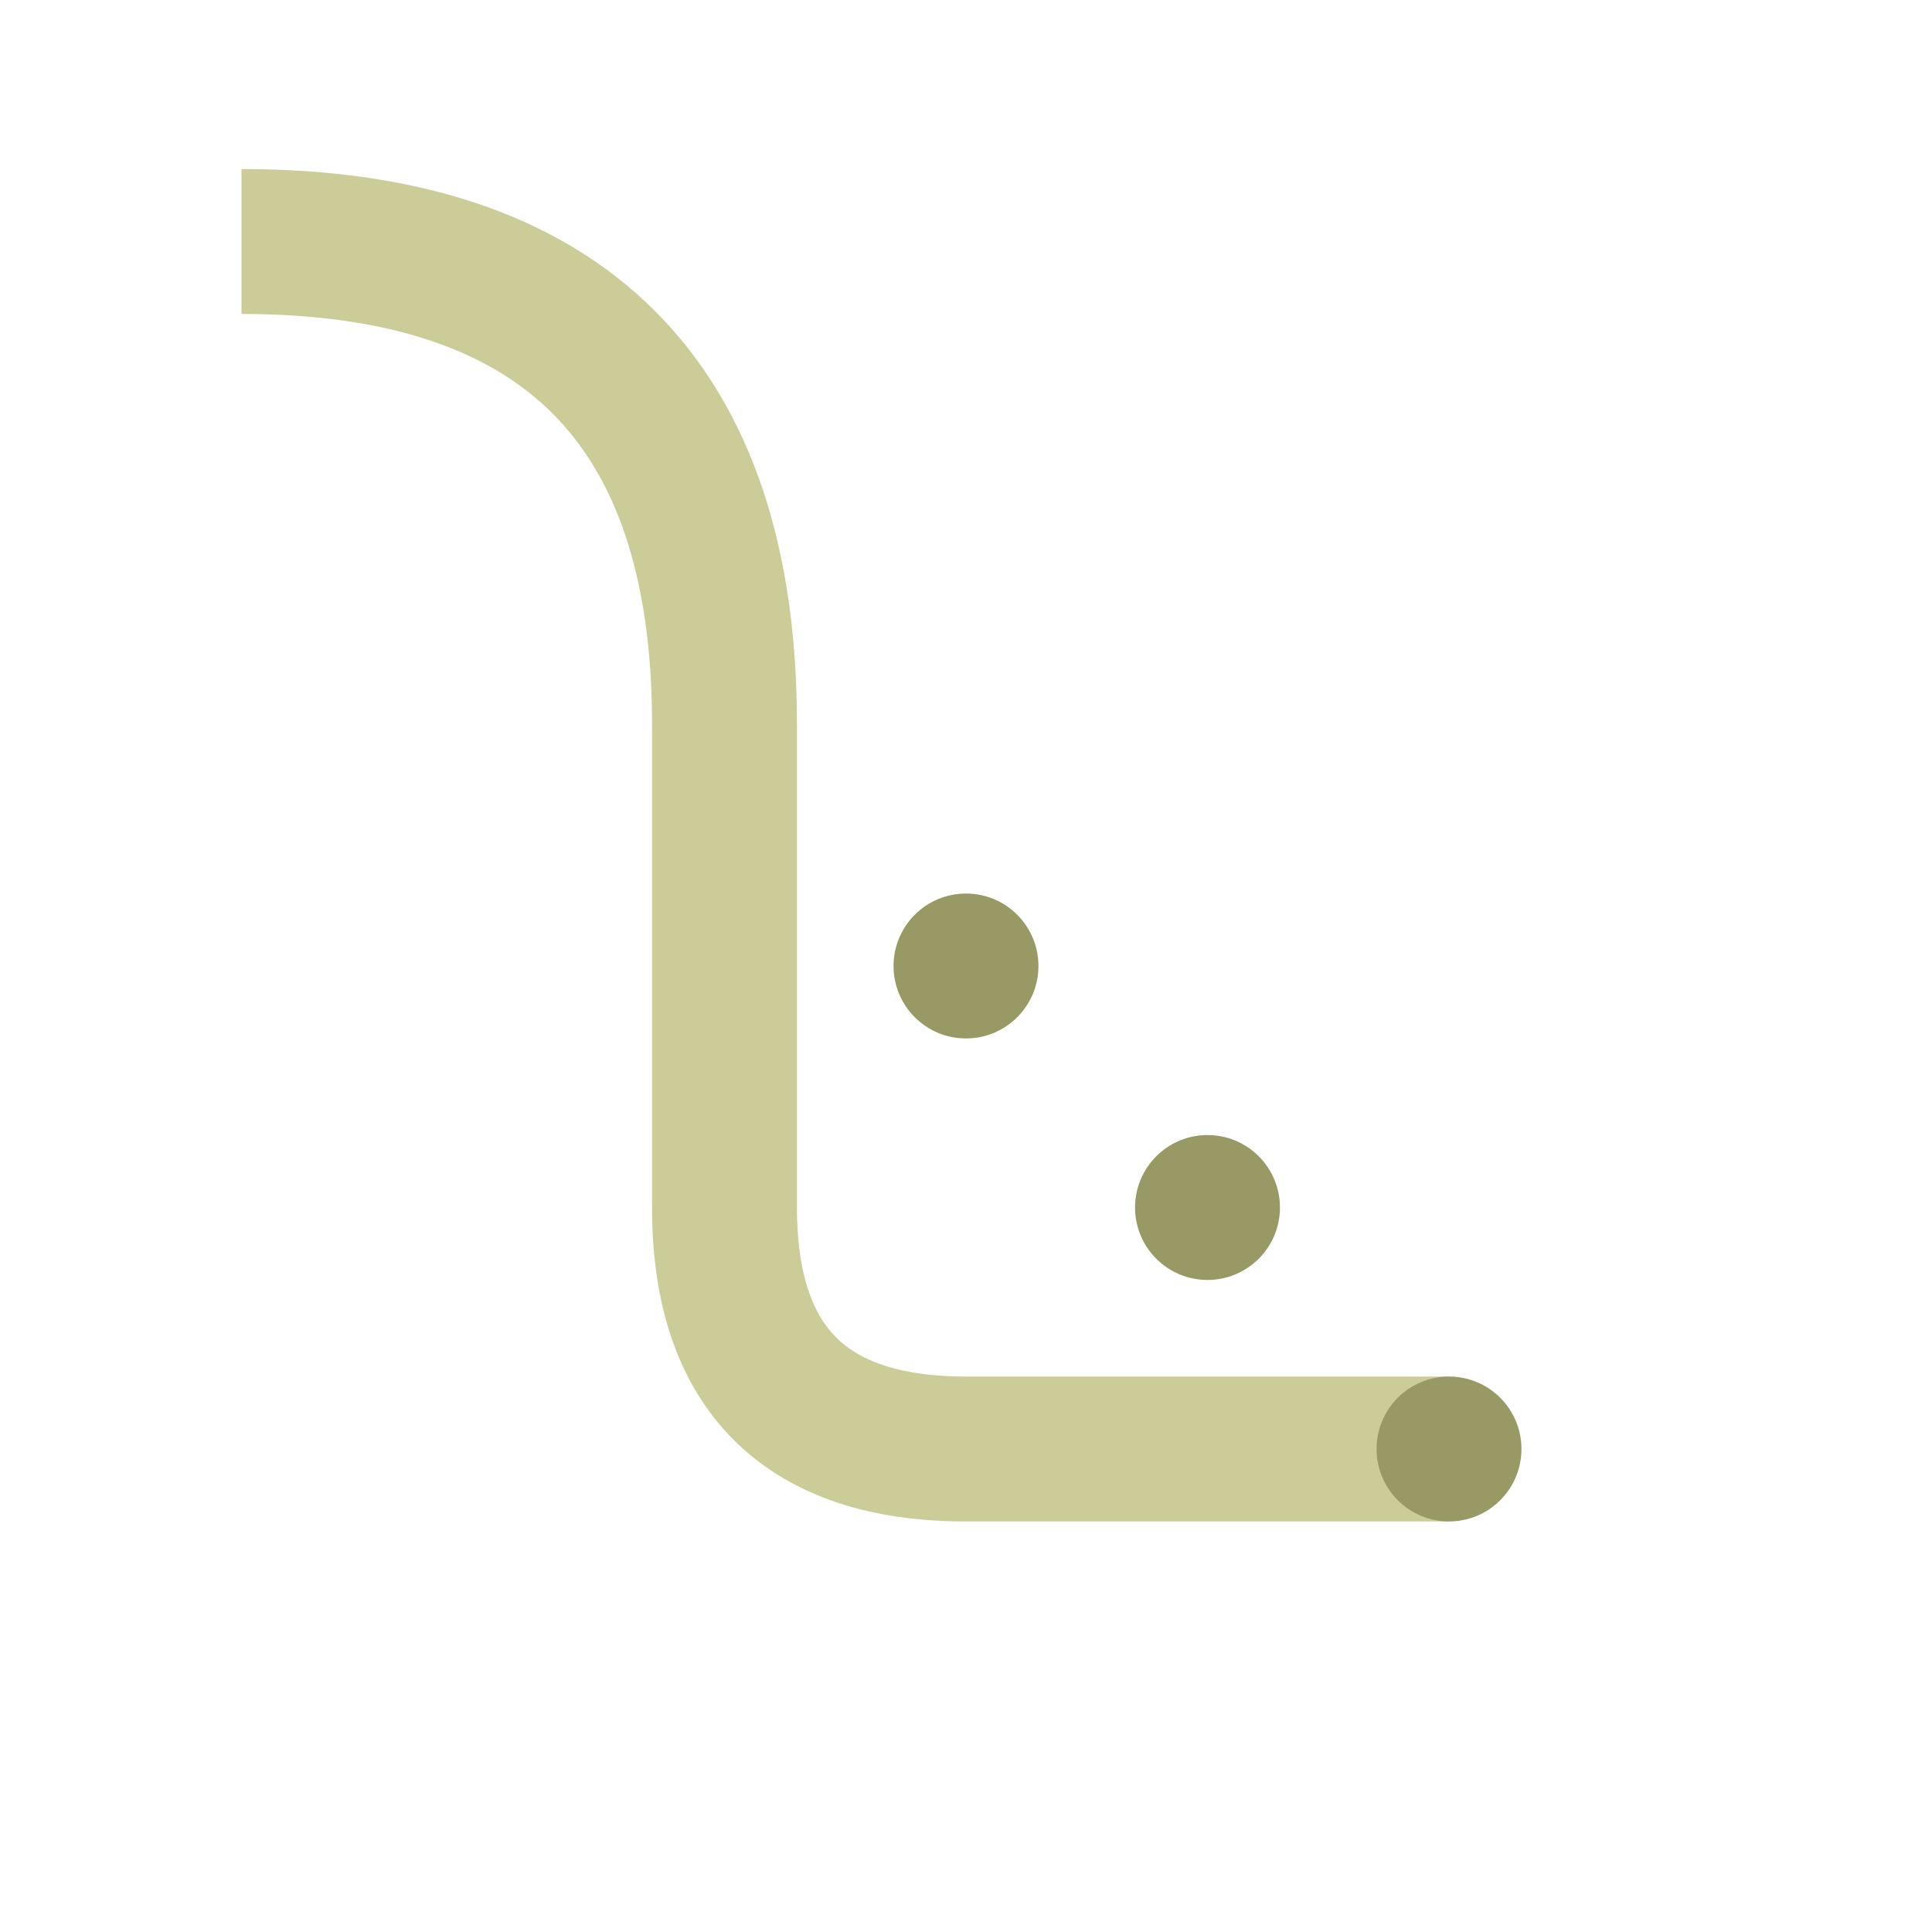 <svg xmlns="http://www.w3.org/2000/svg" viewBox="0 0 80 80">
  <path d="M10 10 q20 0 20 20 v20 q0 10 10 10 h20" fill="none" stroke="#cc9" stroke-width="6"/>
  <circle cx="40" cy="40" r="3" fill="#996"/>
  <circle cx="50" cy="50" r="3" fill="#996"/>
  <circle cx="60" cy="60" r="3" fill="#996"/>
</svg>
